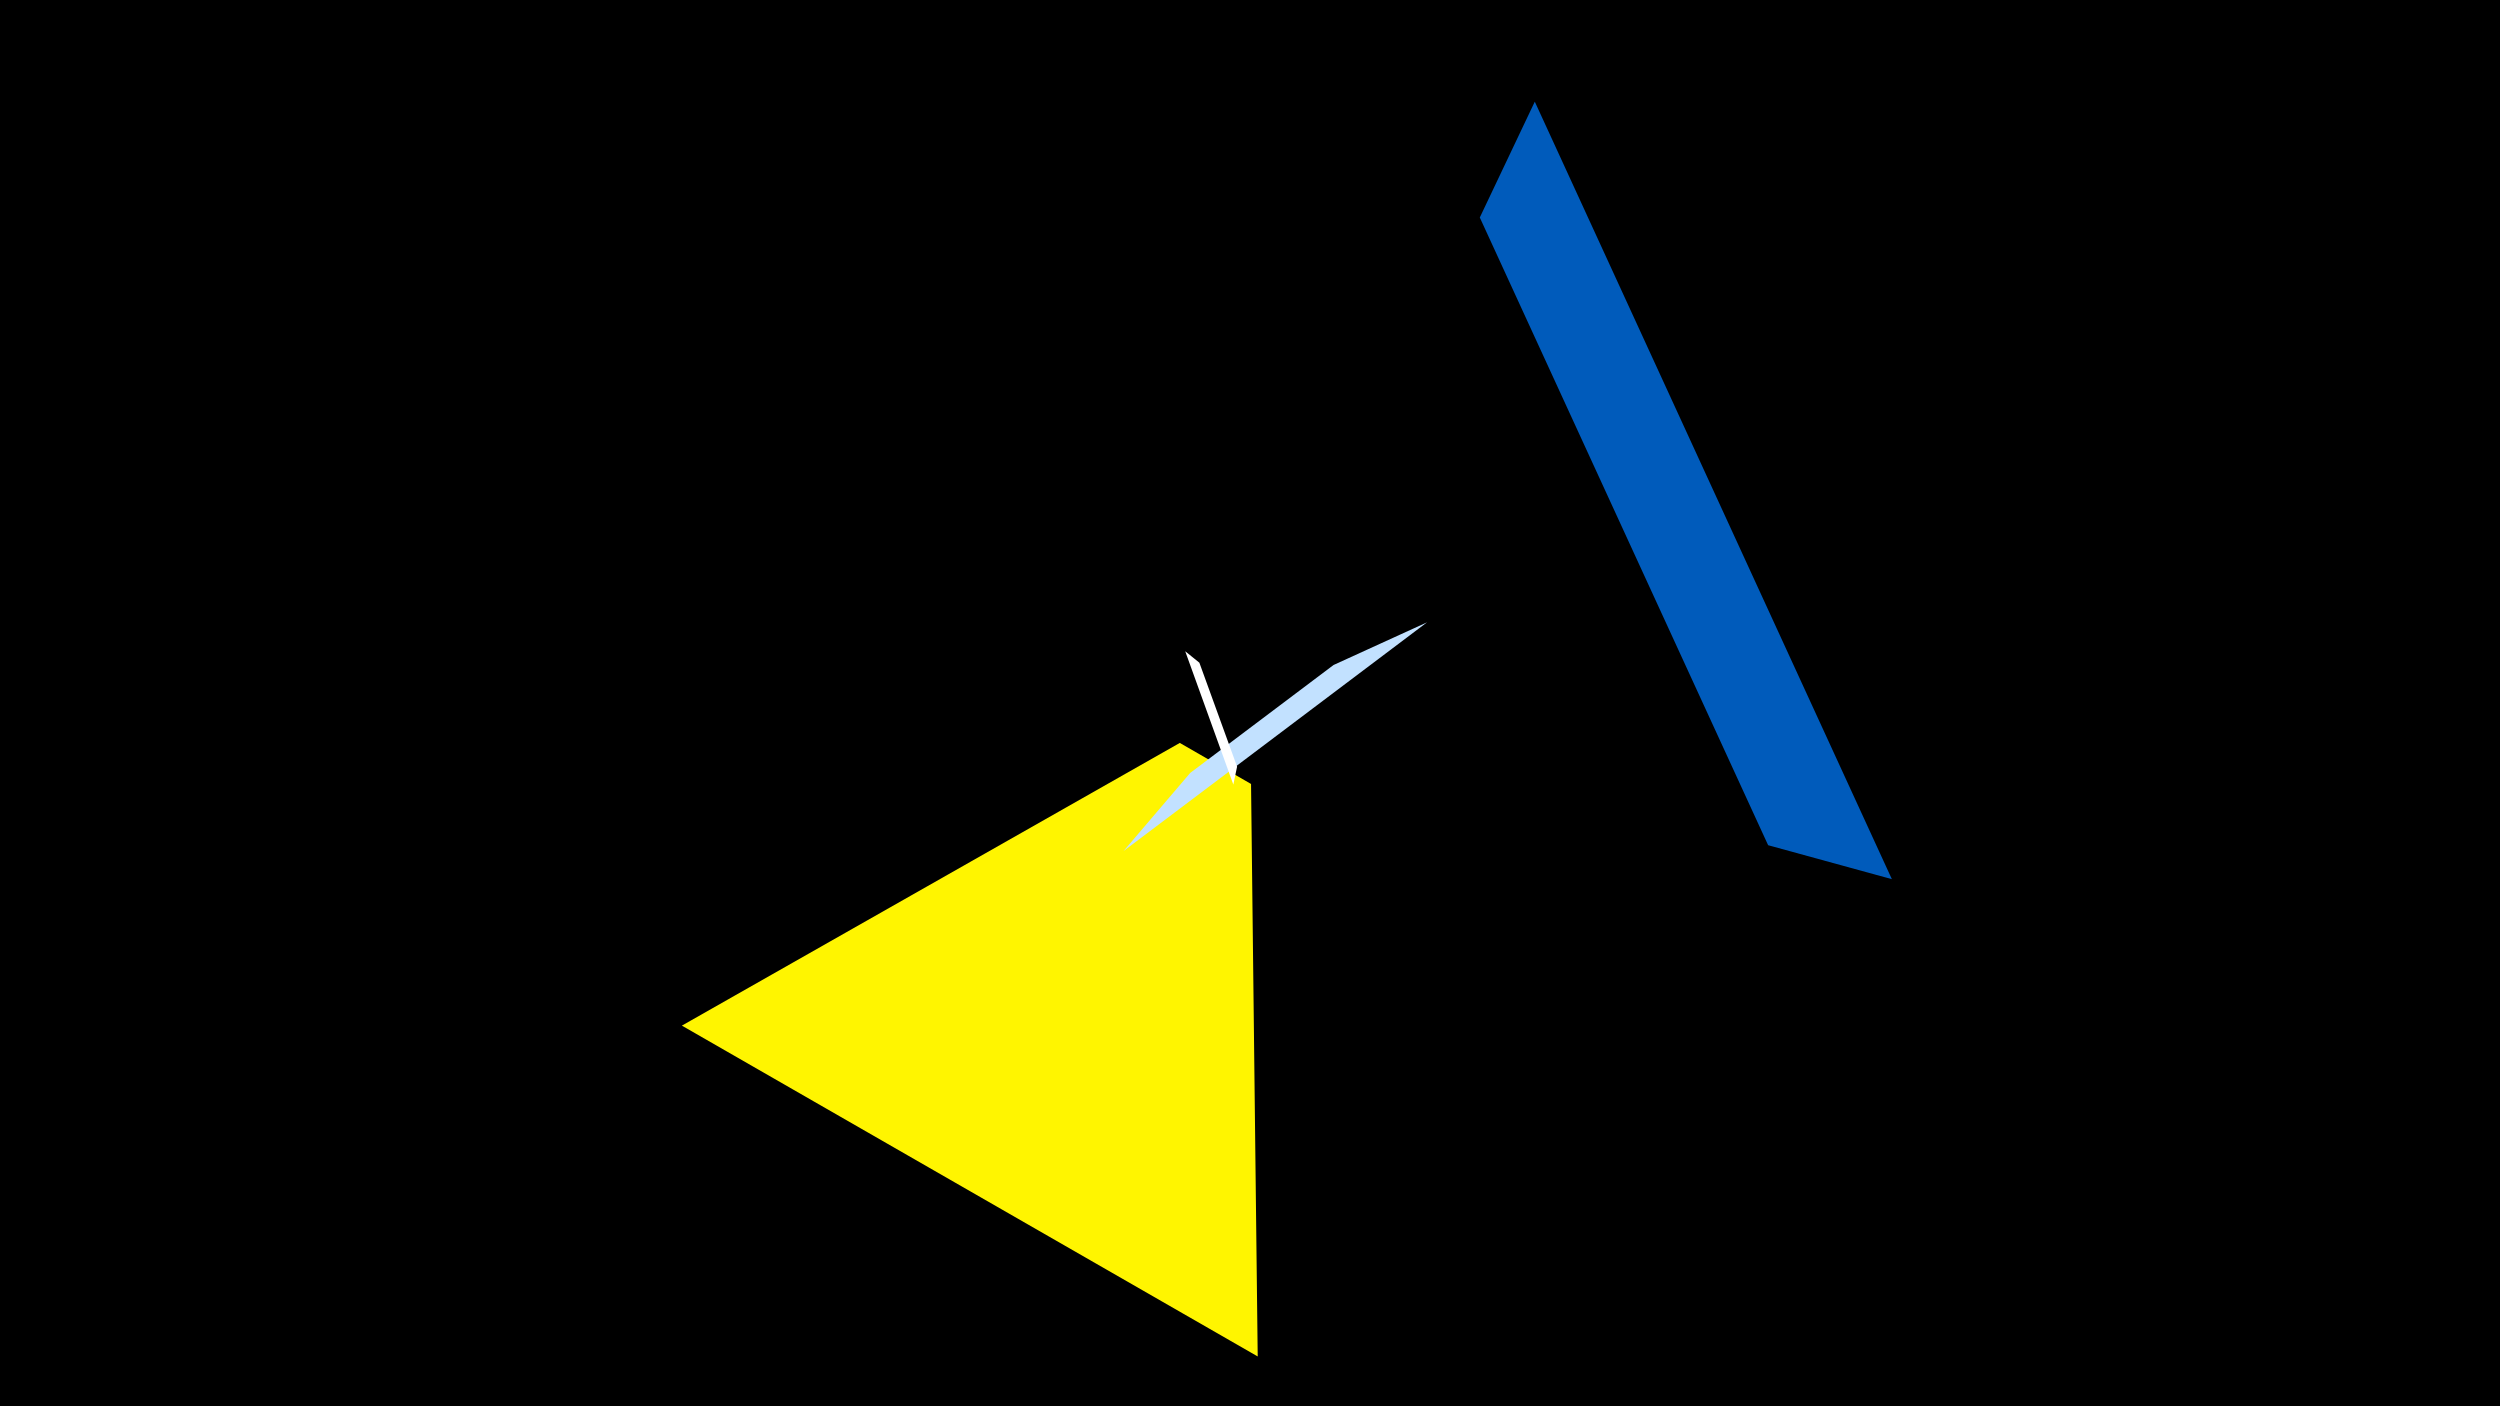 <svg width="1200" height="675" viewBox="-500 -500 1200 675" xmlns="http://www.w3.org/2000/svg"><title>19732</title><path d="M-500-500h1200v675h-1200z" fill="#000"/><path d="M103.7 151.1l-276.4-158.8 239-135.7 34.2 19.7z" fill="#fff500"/><path d="M185-201.3l-145.7 109.8 32-37.5 68.8-51.8z" fill="#c2e1ff"/><path d="M408.1-78l-171.4-373.2-26.4 55.6 138.4 301.3z" fill="#005bbb"/><path d="M68.9-187.4l23.1 64 1.8-8.6-18.1-49.9z" fill="#fff"/></svg>